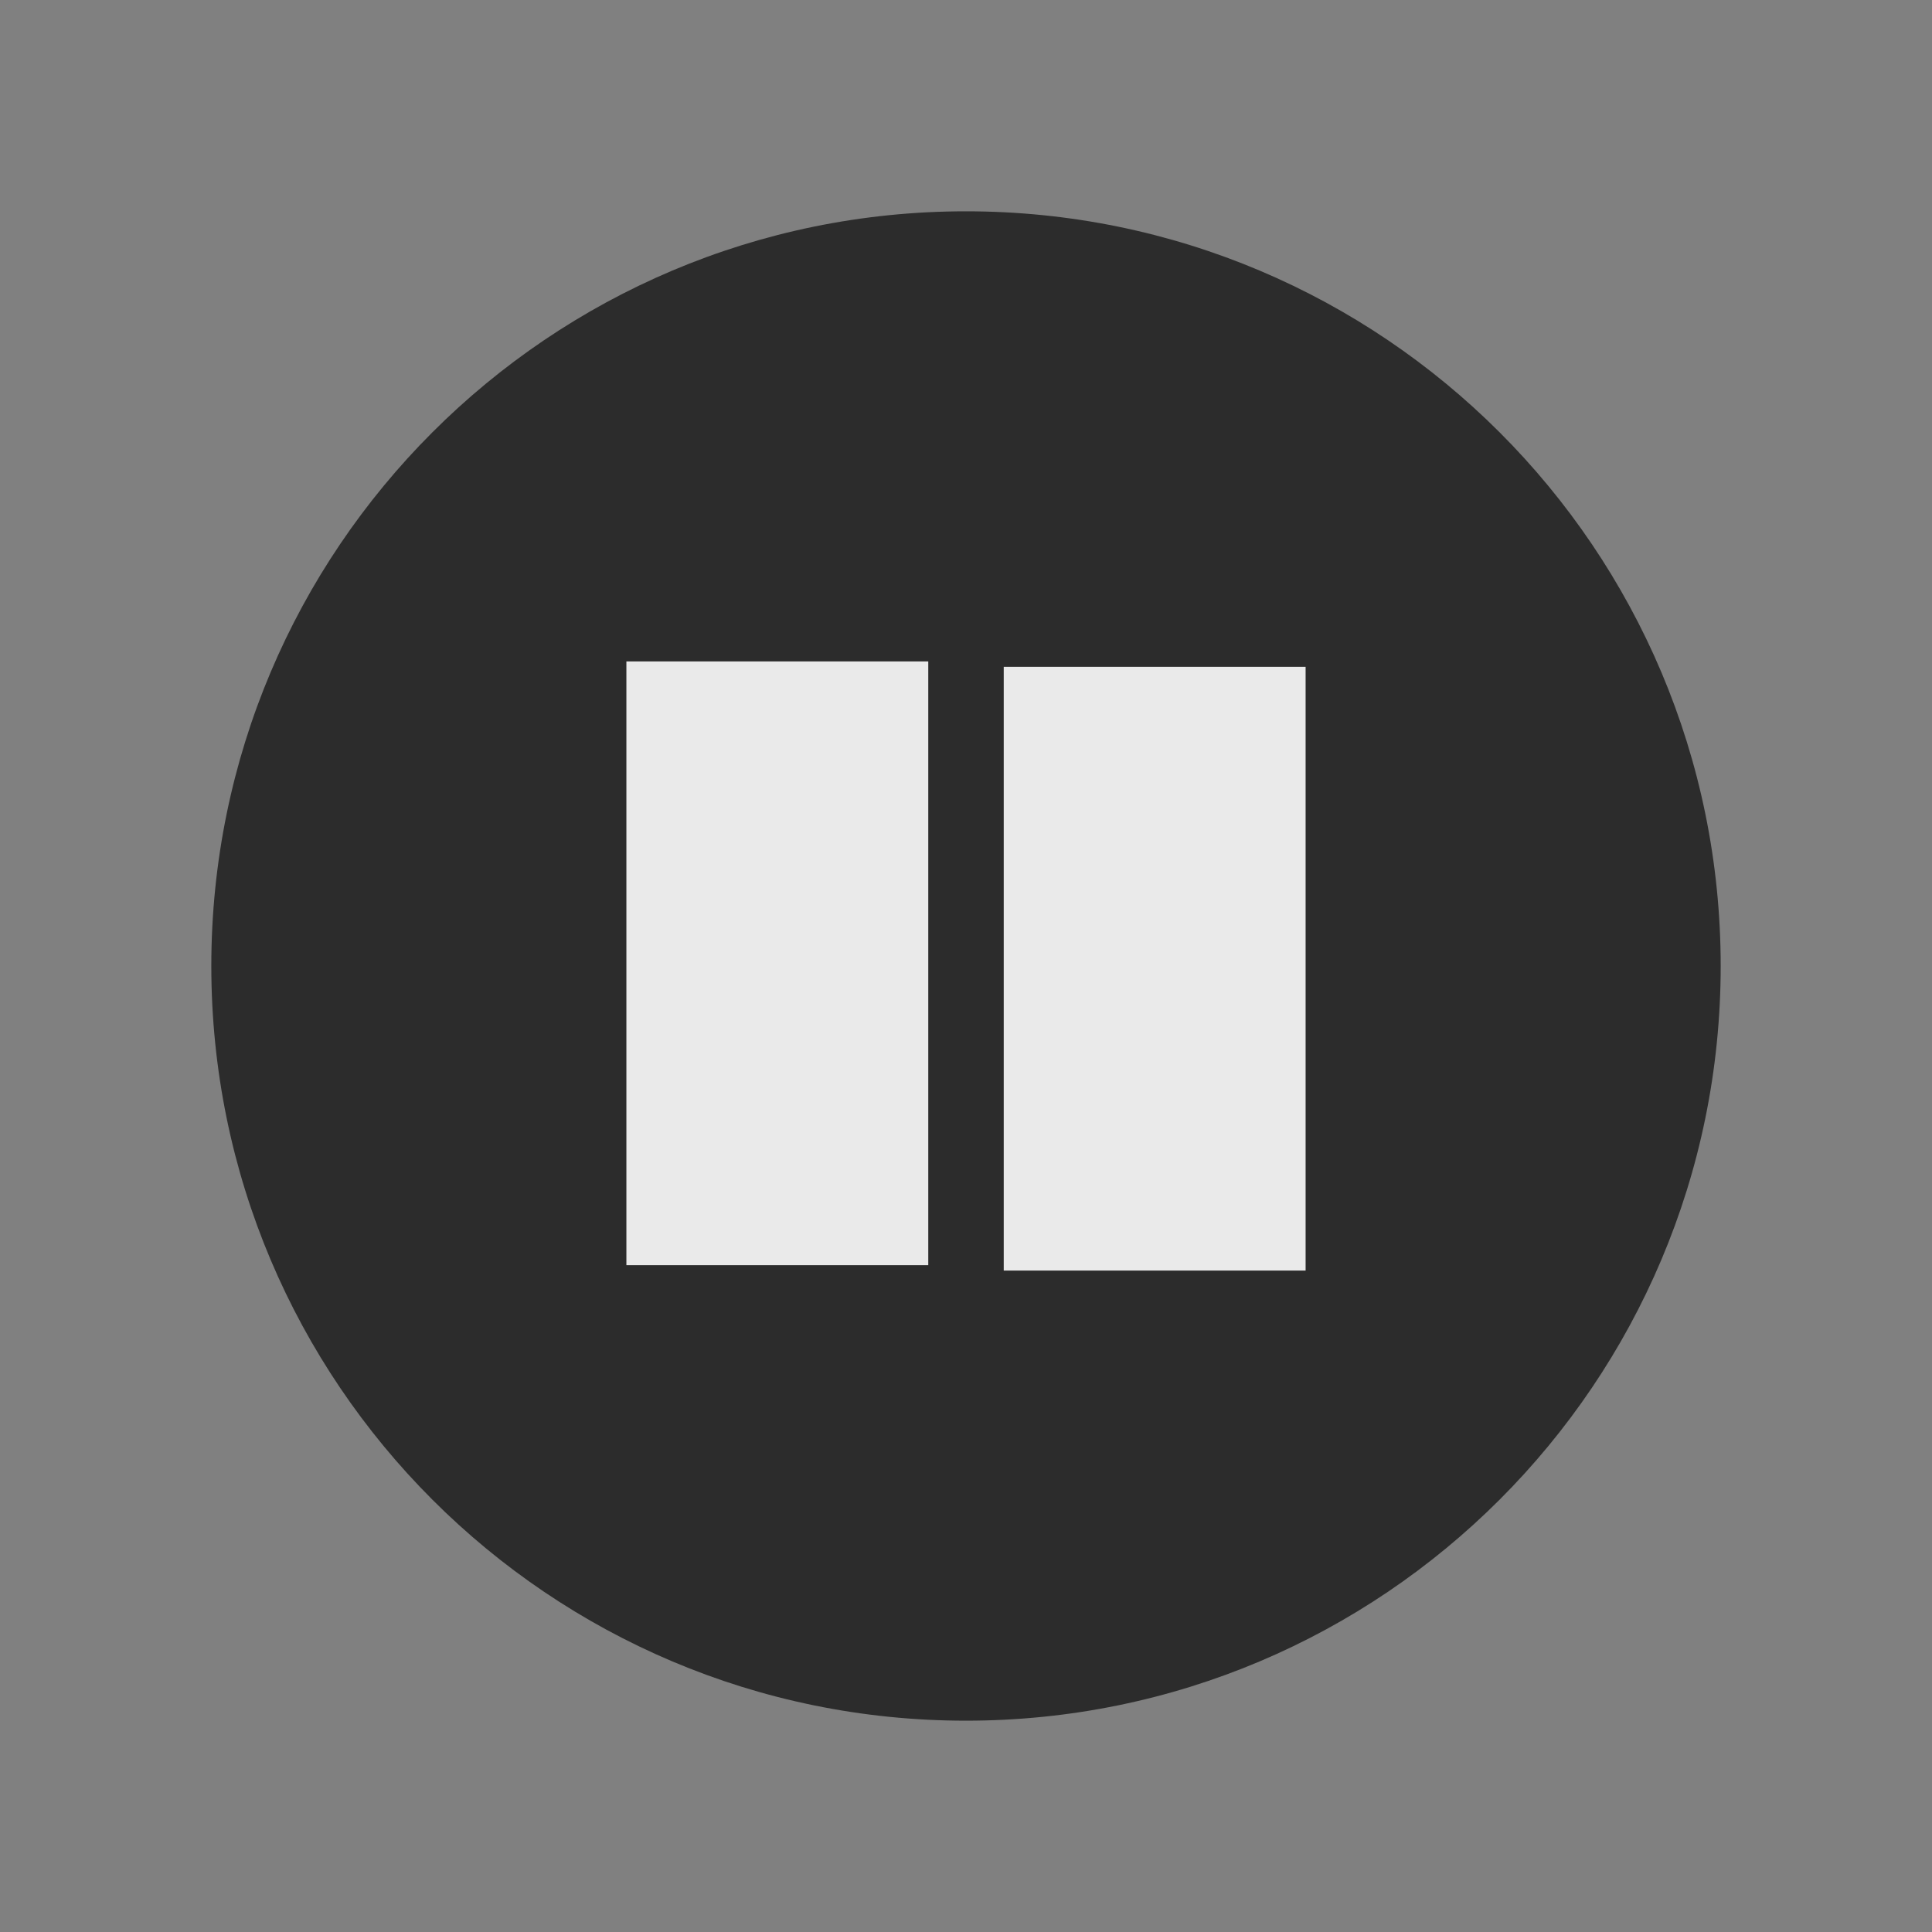 <?xml version="1.0" encoding="UTF-8" standalone="no"?>
<!-- Created with Inkscape (http://www.inkscape.org/) -->

<svg
   xmlns:dc="http://purl.org/dc/elements/1.1/"
   xmlns:cc="http://creativecommons.org/ns#"
   xmlns:rdf="http://www.w3.org/1999/02/22-rdf-syntax-ns#"
   xmlns:svg="http://www.w3.org/2000/svg"
   xmlns="http://www.w3.org/2000/svg"
   xmlns:sodipodi="http://sodipodi.sourceforge.net/DTD/sodipodi-0.dtd"
   xmlns:inkscape="http://www.inkscape.org/namespaces/inkscape"
   width="160"
   height="160"
   id="svg4682"
   version="1.1"
   inkscape:version="0.48.4 r9939"
   sodipodi:docname="ic_pause_circle_normal.svg"
   inkscape:export-filename="/home/corbax/Dev/android/Icons/Test 1/ic_play_normal.png"
   inkscape:export-xdpi="90"
   inkscape:export-ydpi="90">
  <rect width="100%" height="100%" fill="#808080" stroke="none"/>
  <defs
     id="defs4684" />
  <sodipodi:namedview
     id="base"
     pagecolor="#ffffff"
     bordercolor="#666666"
     borderopacity="1.0"
     inkscape:pageopacity="0.0"
     inkscape:pageshadow="2"
     inkscape:zoom="2.8"
     inkscape:cx="37.238348"
     inkscape:cy="46.946388"
     inkscape:document-units="px"
     inkscape:current-layer="layer1"
     showgrid="false"
     inkscape:window-width="1680"
     inkscape:window-height="1026"
     inkscape:window-x="1920"
     inkscape:window-y="54"
     inkscape:window-maximized="1" />
  <g
     inkscape:label="Layer 1"
     inkscape:groupmode="layer"
     id="layer1"
     transform="translate(0,-892.362)">
    <g
       id="g3874"
       transform="matrix(1.25,0,0,1.25,-226.25,338.159)" />
    <g
       id="g4243"
       transform="matrix(1.25,0,0,1.25,-59.69,332.423)">
      <path
         transform="translate(-133.248,4.589)"
         sodipodi:type="arc"
         style="opacity:0.77;fill:#141414;fill-opacity:1;stroke:none"
         id="path3997"
         sodipodi:cx="245"
         sodipodi:cy="507.36218"
         sodipodi:rx="50"
         sodipodi:ry="50"
         d="m 295,507.362 c 0,27.614 -22.386,50 -50,50 -27.614,0 -50,-22.386 -50,-50 0,-27.614 22.386,-50 50,-50 27.614,0 50,22.386 50,50 z" />
      <g
         id="g4077"
         transform="translate(-120.391,1.196)">
        <rect
           y="490.576"
           x="209.643"
           height="40"
           width="20"
           id="rect4079"
           style="opacity:0.9;fill:#ffffff;fill-opacity:1;stroke:none" />
        <rect
           y="490.934"
           x="234.643"
           height="40"
           width="20"
           id="rect4081"
           style="opacity:0.9;fill:#ffffff;fill-opacity:1;stroke:none" />
      </g>
    </g>
  </g>
</svg>
